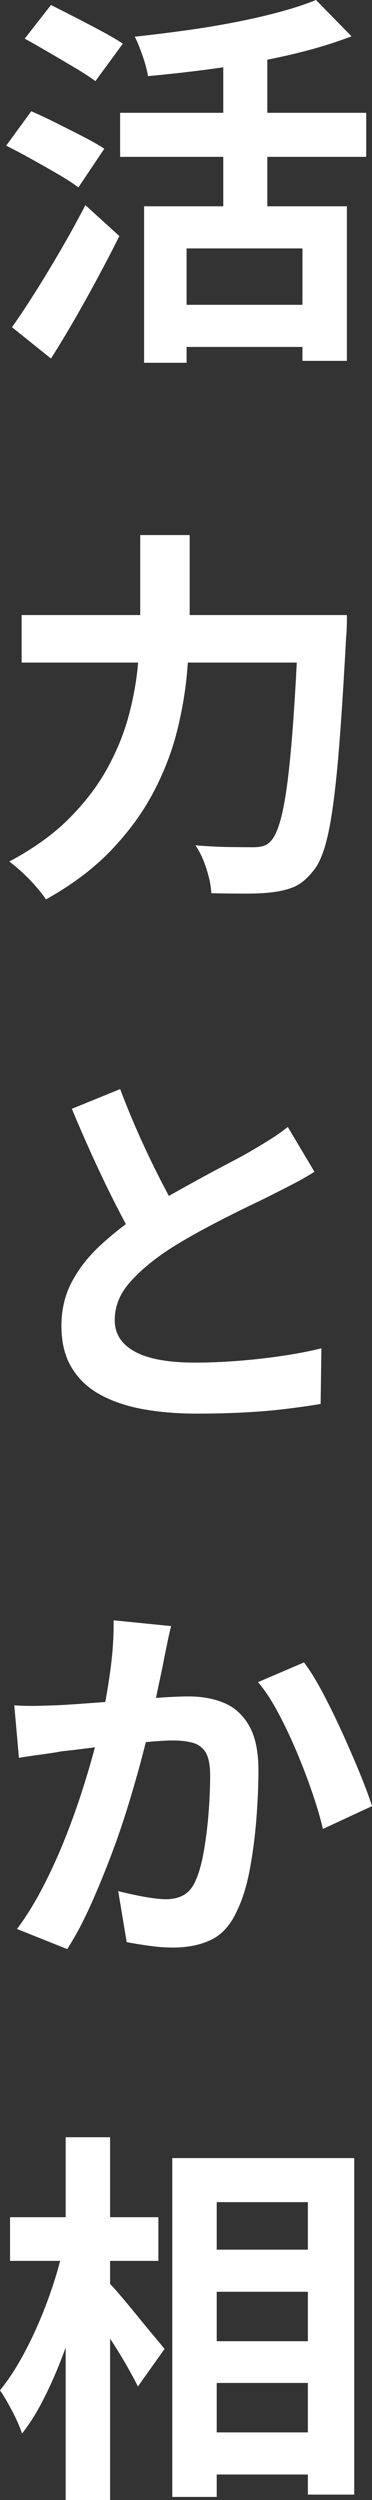 <?xml version="1.0" encoding="UTF-8" standalone="no"?>
<svg
   class="typst-doc"
   viewBox="0 0 42.372 284.724"
   width="42.372pt"
   height="284.724pt"
   version="1.1"
   id="svg15"
   sodipodi:docname="title-vertical.svg"
   xmlns:inkscape="http://www.inkscape.org/namespaces/inkscape"
   xmlns:sodipodi="http://sodipodi.sourceforge.net/DTD/sodipodi-0.dtd"
   xmlns:xlink="http://www.w3.org/1999/xlink"
   xmlns="http://www.w3.org/2000/svg"
   xmlns:svg="http://www.w3.org/2000/svg">
  <rect x="0" y="0" width="42.372" height="284.724" fill="#333333" stroke="none"/>
  <sodipodi:namedview
     id="namedview15"
     pagecolor="#ffffff"
     bordercolor="#000000"
     borderopacity="0.25"
     inkscape:showpageshadow="2"
     inkscape:pageopacity="0.0"
     inkscape:pagecheckerboard="0"
     inkscape:deskcolor="#d1d1d1"
     inkscape:document-units="pt" />
  <g
     id="g11"
     transform="translate(-71.702,-65.718)">
    <g
       transform="translate(70.866,103.118)"
       id="g2">
      <g
         class="typst-text"
         transform="scale(1,-1)"
         id="g1">
        <use
           xlink:href="#gDD71AA2F464ABCB4201582A0E22E8913"
           x="0"
           fill="#ffffff"
           id="use1" />
      </g>
    </g>
    <g
       transform="translate(70.866,163.97)"
       id="g4">
      <g
         class="typst-text"
         transform="scale(1,-1)"
         id="g3">
        <use
           xlink:href="#gA4F754E5F7A95D81A047855836215191"
           x="0"
           fill="#ffffff"
           id="use2" />
      </g>
    </g>
    <g
       transform="translate(70.866,224.822)"
       id="g6">
      <g
         class="typst-text"
         transform="scale(1,-1)"
         id="g5">
        <use
           xlink:href="#g9CCC414A068C8CC8EA6AC3BA437ACAE1"
           x="0"
           fill="#ffffff"
           id="use4" />
      </g>
    </g>
    <g
       transform="translate(70.866,285.674)"
       id="g8">
      <g
         class="typst-text"
         transform="scale(1,-1)"
         id="g7">
        <use
           xlink:href="#g49BE57AB6949B9F5CB9DE289DC1FE4DD"
           x="0"
           fill="#ffffff"
           id="use6" />
      </g>
    </g>
    <g
       transform="translate(70.866,346.526)"
       id="g10">
      <g
         class="typst-text"
         transform="scale(1,-1)"
         id="g9">
        <use
           xlink:href="#gE0548AEDCC7FDD57FB86496C675A0E02"
           x="0"
           fill="#ffffff"
           id="use8" />
      </g>
    </g>
  </g>
  <defs
     id="glyph">
    <symbol
       id="gDD71AA2F464ABCB4201582A0E22E8913"
       overflow="visible">
      <path
         d="m 17.248,13.904 h 23.1 v -17.6 h -5.06 V 9.108 h -13.2 V -3.916 h -4.84 z m 19.58,23.496 4.048,-4.136 q -3.212,-1.232 -7.128,-2.134 -3.916,-0.902 -8.03,-1.474 -4.114,-0.572 -8.03,-0.924 -0.132,0.924 -0.594,2.266 -0.462,1.342 -0.902,2.222 2.816,0.308 5.698,0.704 2.882,0.396 5.61,0.924 2.728,0.528 5.104,1.166 2.376,0.638 4.224,1.386 z m -10.56,-4.972 h 5.016 V 11.132 H 26.268 Z M 14.52,24.552 H 42.548 V 19.536 H 14.52 Z M 20.724,2.684 H 37.4 V -2.112 H 20.724 Z M 3.652,33 6.644,36.828 q 1.232,-0.616 2.772,-1.408 1.54,-0.792 3.014,-1.584 1.474,-0.792 2.398,-1.408 L 11.704,28.16 Q 10.824,28.82 9.416,29.656 8.008,30.492 6.468,31.394 4.928,32.296 3.652,33 Z M 1.54,20.812 4.4,24.728 Q 5.632,24.2 7.216,23.408 8.8,22.616 10.296,21.846 q 1.496,-0.77 2.42,-1.386 l -2.948,-4.4 q -0.88,0.66 -2.31,1.496 -1.43,0.836 -3.014,1.716 -1.584,0.88 -2.904,1.54 z M 2.2,0.132 q 1.188,1.672 2.618,3.938 1.43,2.266 2.926,4.84 1.496,2.574 2.816,5.126 L 14.432,10.516 Q 13.288,8.228 11.99,5.808 10.692,3.388 9.35,1.056 8.008,-1.276 6.644,-3.432 Z"
         id="path11" />
    </symbol>
    <symbol
       id="gA4F754E5F7A95D81A047855836215191"
       overflow="visible">
      <path
         d="M 3.3,28.204 H 37.048 V 22.792 H 3.3 Z m 31.548,0 h 5.5 q 0,0 0,-0.484 0,-0.484 -0.022,-1.078 Q 40.304,26.048 40.26,25.696 39.908,19.096 39.556,14.41 39.204,9.724 38.786,6.644 38.368,3.564 37.818,1.76 37.268,-0.044 36.52,-0.924 35.508,-2.2 34.474,-2.684 33.44,-3.168 31.988,-3.344 30.8,-3.52 28.864,-3.52 q -1.936,0 -3.96,0.044 -0.044,1.188 -0.55,2.772 Q 23.848,0.88 23.1,1.98 25.212,1.804 26.994,1.782 28.776,1.76 29.656,1.76 q 0.66,0 1.144,0.132 0.484,0.132 0.88,0.572 0.572,0.572 1.056,2.222 0.484,1.65 0.858,4.598 0.374,2.948 0.682,7.37 0.308,4.422 0.572,10.494 z m -18.04,9.108 h 5.632 v -9.108 q 0,-2.992 -0.286,-6.38 Q 21.868,18.436 20.988,14.938 20.108,11.44 18.304,8.008 16.5,4.576 13.53,1.452 10.56,-1.672 6.072,-4.18 5.632,-3.52 4.906,-2.684 4.18,-1.848 3.366,-1.1 2.552,-0.352 1.892,0.132 q 4.136,2.2 6.842,4.928 2.706,2.728 4.334,5.698 1.628,2.97 2.442,6.028 0.814,3.058 1.056,5.984 0.242,2.926 0.242,5.434 z"
         id="path12" />
    </symbol>
    <symbol
       id="g9CCC414A068C8CC8EA6AC3BA437ACAE1"
       overflow="visible">
      <path
         d="m 36.652,25.652 q -0.968,-0.616 -2.046,-1.188 -1.078,-0.572 -2.31,-1.188 -1.012,-0.528 -2.486,-1.232 -1.474,-0.704 -3.168,-1.562 -1.694,-0.858 -3.41,-1.804 -1.716,-0.946 -3.212,-1.914 -2.728,-1.804 -4.422,-3.74 -1.694,-1.936 -1.694,-4.268 0,-2.332 2.288,-3.586 2.288,-1.254 6.864,-1.254 2.288,0 4.862,0.198 2.574,0.198 5.082,0.572 2.508,0.374 4.444,0.858 L 37.356,-0.792 Q 35.508,-1.1 33.33,-1.364 31.152,-1.628 28.622,-1.76 q -2.53,-0.132 -5.39,-0.132 -3.3,0 -6.094,0.506 -2.794,0.506 -4.884,1.65 Q 10.164,1.408 8.998,3.344 7.832,5.28 7.832,8.096 q 0,2.816 1.232,5.104 1.232,2.288 3.366,4.224 2.134,1.936 4.686,3.652 1.584,1.056 3.344,2.046 1.76,0.99 3.454,1.914 1.694,0.924 3.168,1.694 1.474,0.77 2.442,1.342 1.276,0.748 2.244,1.364 Q 32.736,30.052 33.616,30.756 Z M 14.52,35.068 q 1.1,-2.904 2.31,-5.588 1.21,-2.684 2.42,-5.016 1.21,-2.332 2.222,-4.18 L 16.5,17.336 q -1.188,2.024 -2.464,4.532 -1.276,2.508 -2.552,5.302 -1.276,2.794 -2.464,5.654 z"
         id="path13" />
    </symbol>
    <symbol
       id="g49BE57AB6949B9F5CB9DE289DC1FE4DD"
       overflow="visible">
      <path
         d="M 20.328,34.76 Q 20.108,33.924 19.91,32.934 19.712,31.944 19.536,31.108 19.36,30.14 19.096,28.93 18.832,27.72 18.59,26.51 18.348,25.3 18.084,24.156 q -0.44,-1.892 -1.1,-4.4 -0.66,-2.508 -1.54,-5.39 Q 14.564,11.484 13.464,8.58 12.364,5.676 11.132,2.926 9.9,0.176 8.492,-2.024 l -5.72,2.288 q 1.54,2.068 2.882,4.642 1.342,2.574 2.442,5.302 1.1,2.728 1.958,5.368 0.858,2.64 1.474,4.928 0.616,2.288 0.968,3.916 0.616,2.992 0.968,5.764 0.352,2.772 0.308,5.236 z m 15.136,-4.136 q 1.056,-1.408 2.178,-3.542 1.122,-2.134 2.2,-4.51 1.078,-2.376 1.98,-4.576 0.902,-2.2 1.386,-3.74 L 37.62,11.66 q -0.44,1.848 -1.21,4.114 -0.77,2.266 -1.76,4.62 -0.99,2.354 -2.112,4.466 -1.122,2.112 -2.31,3.52 z m -33,-4.884 q 1.188,-0.088 2.332,-0.066 1.144,0.022 2.376,0.066 1.056,0.044 2.618,0.154 1.562,0.11 3.3,0.242 1.738,0.132 3.498,0.286 1.76,0.154 3.256,0.242 1.496,0.088 2.464,0.088 2.332,0 4.114,-0.77 1.782,-0.77 2.816,-2.618 Q 30.272,21.516 30.272,18.348 30.272,15.752 30.03,12.716 29.788,9.68 29.26,6.908 28.732,4.136 27.764,2.2 q -1.056,-2.288 -2.882,-3.168 -1.826,-0.88 -4.334,-0.88 -1.276,0 -2.706,0.198 -1.43,0.198 -2.574,0.418 L 14.3,4.576 q 0.88,-0.22 1.914,-0.44 1.034,-0.22 1.98,-0.352 0.946,-0.132 1.518,-0.132 1.1,0 1.936,0.418 0.836,0.418 1.364,1.474 0.616,1.276 0.99,3.3 0.374,2.024 0.572,4.378 0.198,2.354 0.198,4.51 0,1.76 -0.484,2.596 -0.484,0.836 -1.43,1.122 -0.946,0.286 -2.354,0.286 -0.968,0 -2.706,-0.154 Q 16.06,21.428 14.124,21.23 12.188,21.032 10.494,20.812 8.8,20.592 7.876,20.504 6.952,20.328 5.478,20.13 4.004,19.932 2.992,19.756 Z"
         id="path14" />
    </symbol>
    <symbol
       id="gE0548AEDCC7FDD57FB86496C675A0E02"
       overflow="visible">
      <path
         d="M 22.968,24.596 H 38.72 V 19.8 H 22.968 Z m 0,-10.428 H 38.72 V 9.416 H 22.968 Z m 0,-10.384 H 38.72 V -1.012 H 22.968 Z M 20.46,35.024 H 41.184 V -3.3 h -5.28 V 30.008 H 25.52 V -3.564 H 20.46 Z M 1.98,28.292 H 18.876 V 23.32 H 1.98 Z M 8.316,37.4 h 5.06 V -3.916 H 8.316 Z M 8.052,24.904 11.176,23.804 Q 10.648,21.12 9.856,18.282 9.064,15.444 8.052,12.738 7.04,10.032 5.852,7.678 4.664,5.324 3.344,3.652 2.992,4.752 2.244,6.182 1.496,7.612 0.836,8.58 2.024,10.032 3.124,11.968 q 1.1,1.936 2.046,4.114 0.946,2.178 1.694,4.444 0.748,2.266 1.188,4.378 z m 4.972,-3.872 q 0.484,-0.44 1.408,-1.518 0.924,-1.078 1.958,-2.354 1.034,-1.276 1.936,-2.354 0.902,-1.078 1.254,-1.518 L 16.544,9.02 Q 16.06,9.988 15.312,11.308 q -0.748,1.32 -1.628,2.684 -0.88,1.364 -1.694,2.596 -0.814,1.232 -1.386,2.068 z"
         id="path15" />
    </symbol>
  </defs>
</svg>
